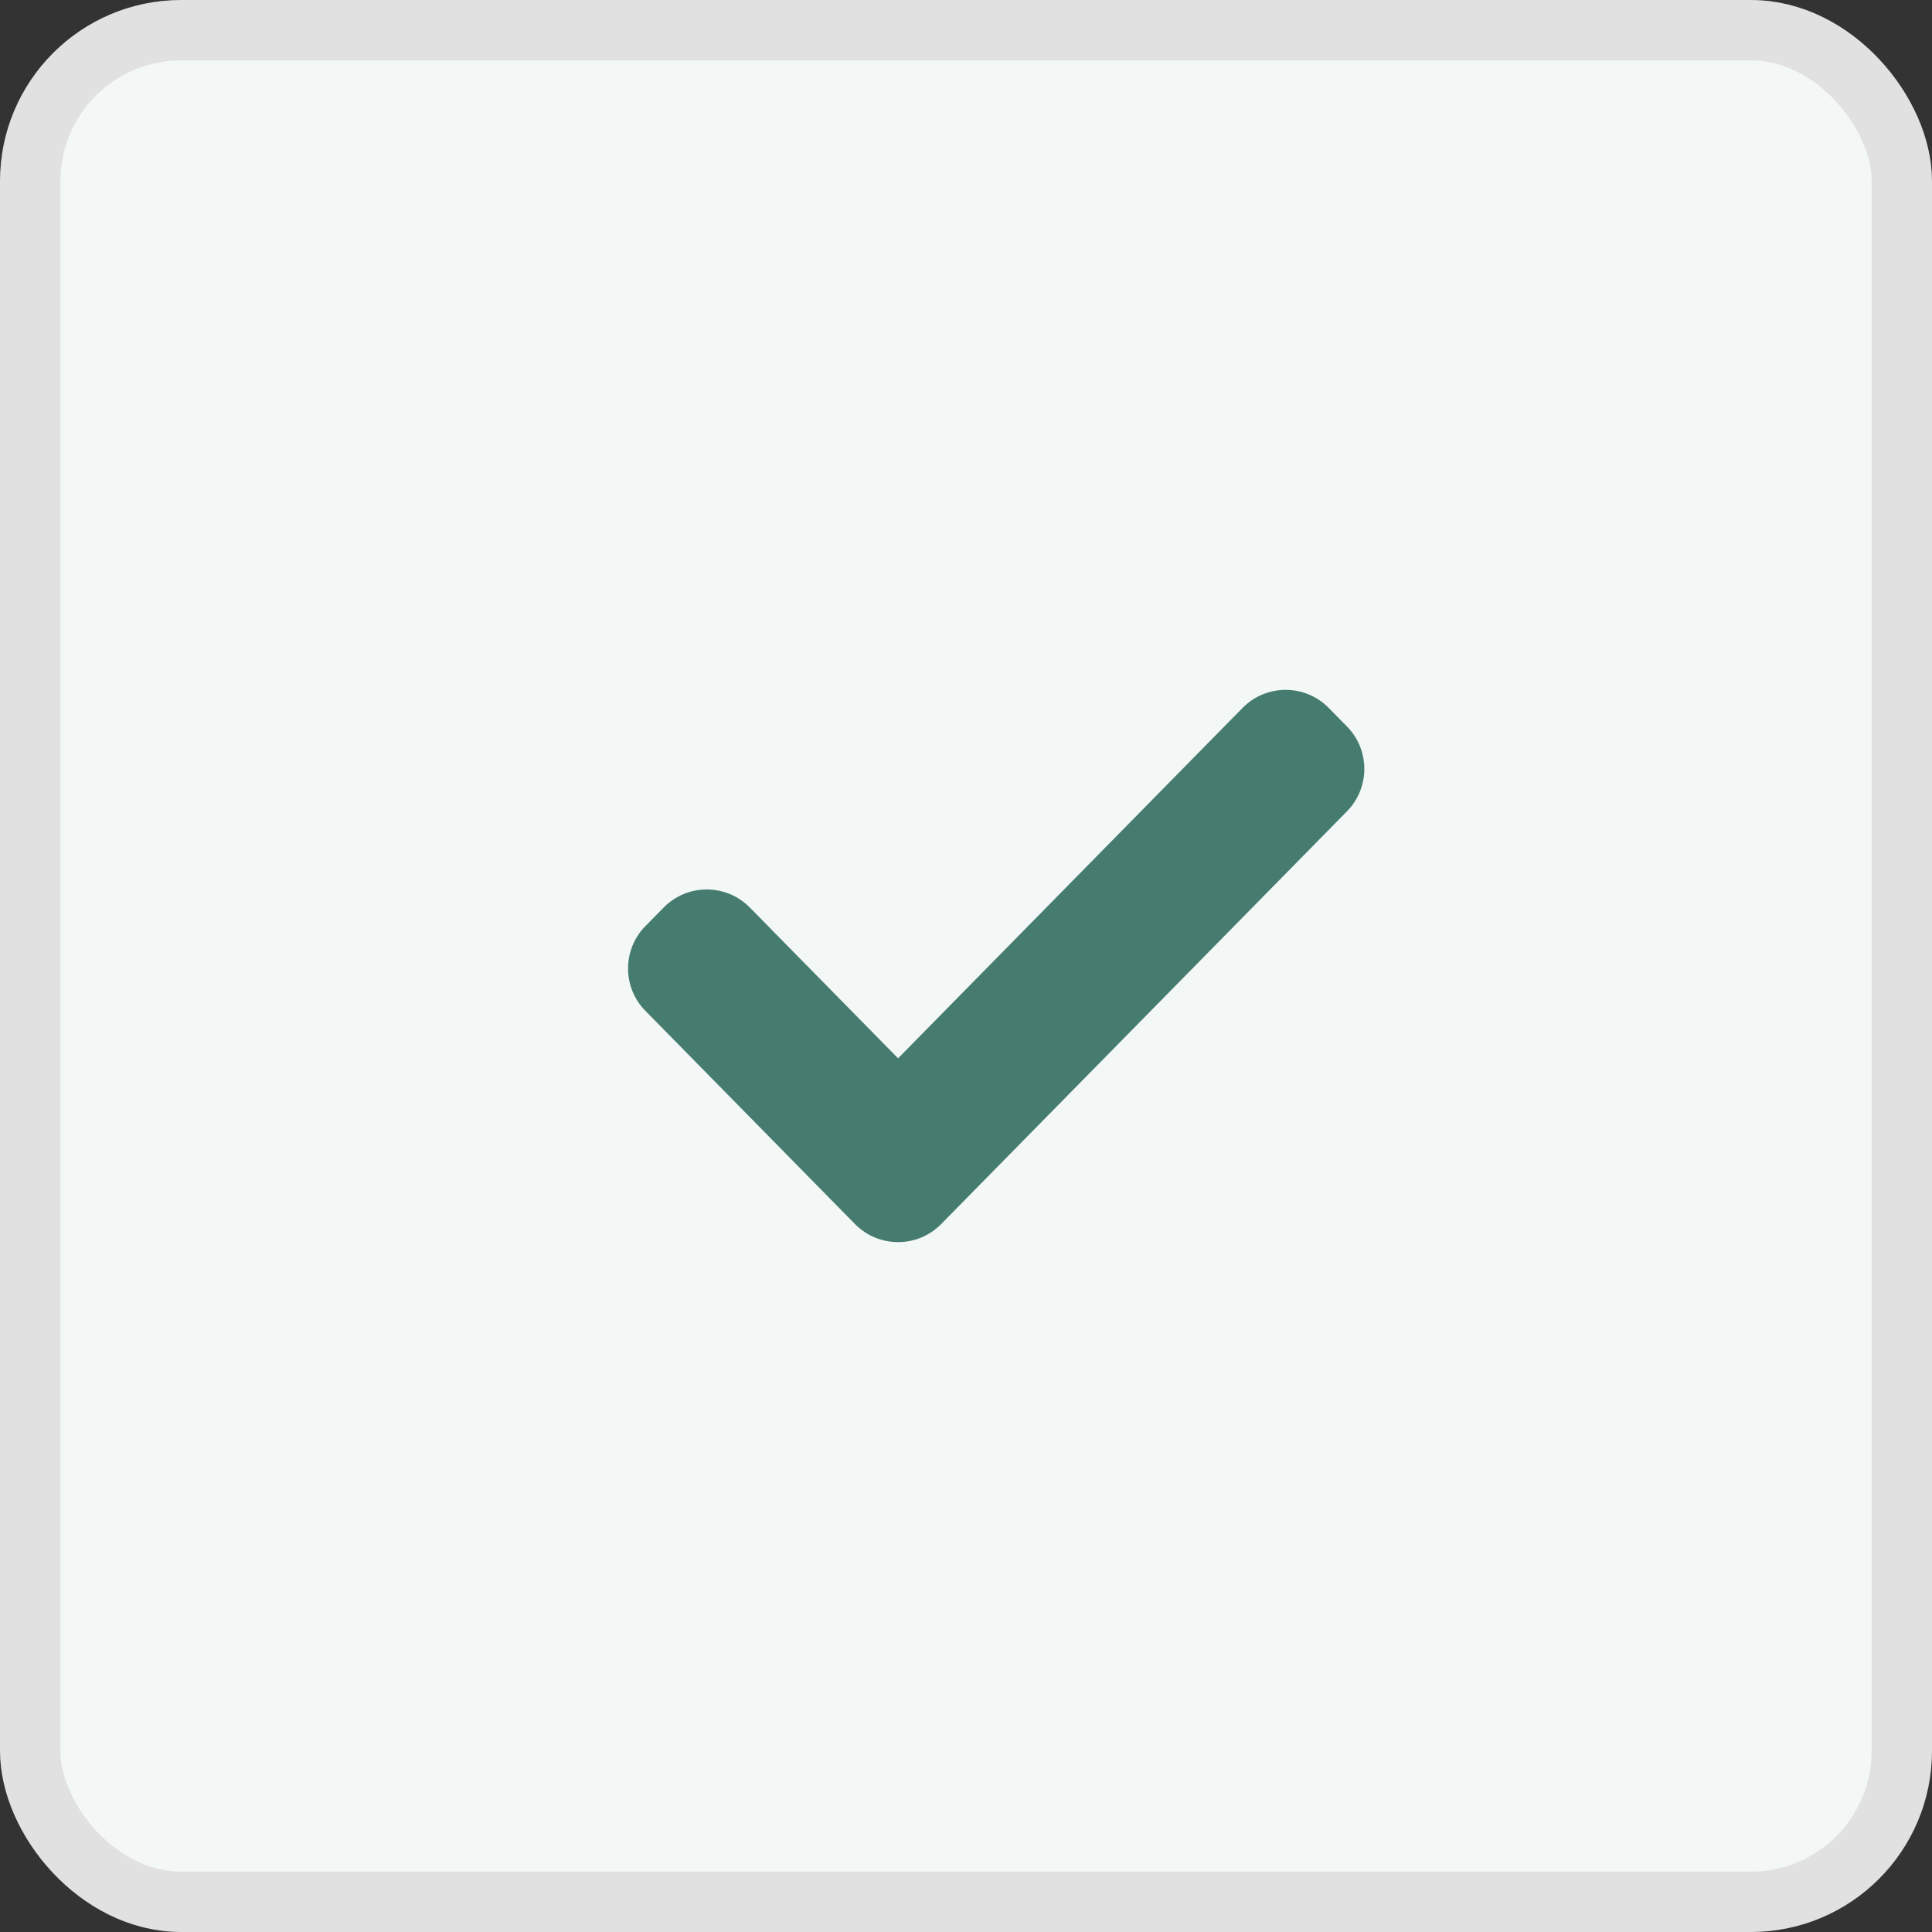 <svg width="32" height="32" viewBox="0 0 32 32" fill="none" xmlns="http://www.w3.org/2000/svg">
<rect x="0" y="0" width="32" height="32" fill="#333333" stroke="none"/>
<rect x="0.5" y="0.5" width="31" height="31" rx="2.5" fill="#F3F7F6"/>
<path d="M14.875 17.529L12.419 15.031C12.027 14.633 11.385 14.633 10.993 15.031L10.689 15.34C10.307 15.729 10.307 16.353 10.689 16.742L14.162 20.275C14.554 20.673 15.196 20.673 15.588 20.275L22.311 13.437C22.693 13.047 22.693 12.424 22.311 12.034L22.007 11.725C21.615 11.327 20.973 11.327 20.581 11.725L14.875 17.529Z" fill="#457C6F"/>
<rect x="0.5" y="0.5" width="31" height="31" rx="2.5" stroke="#E1E1E1"/>
</svg>
